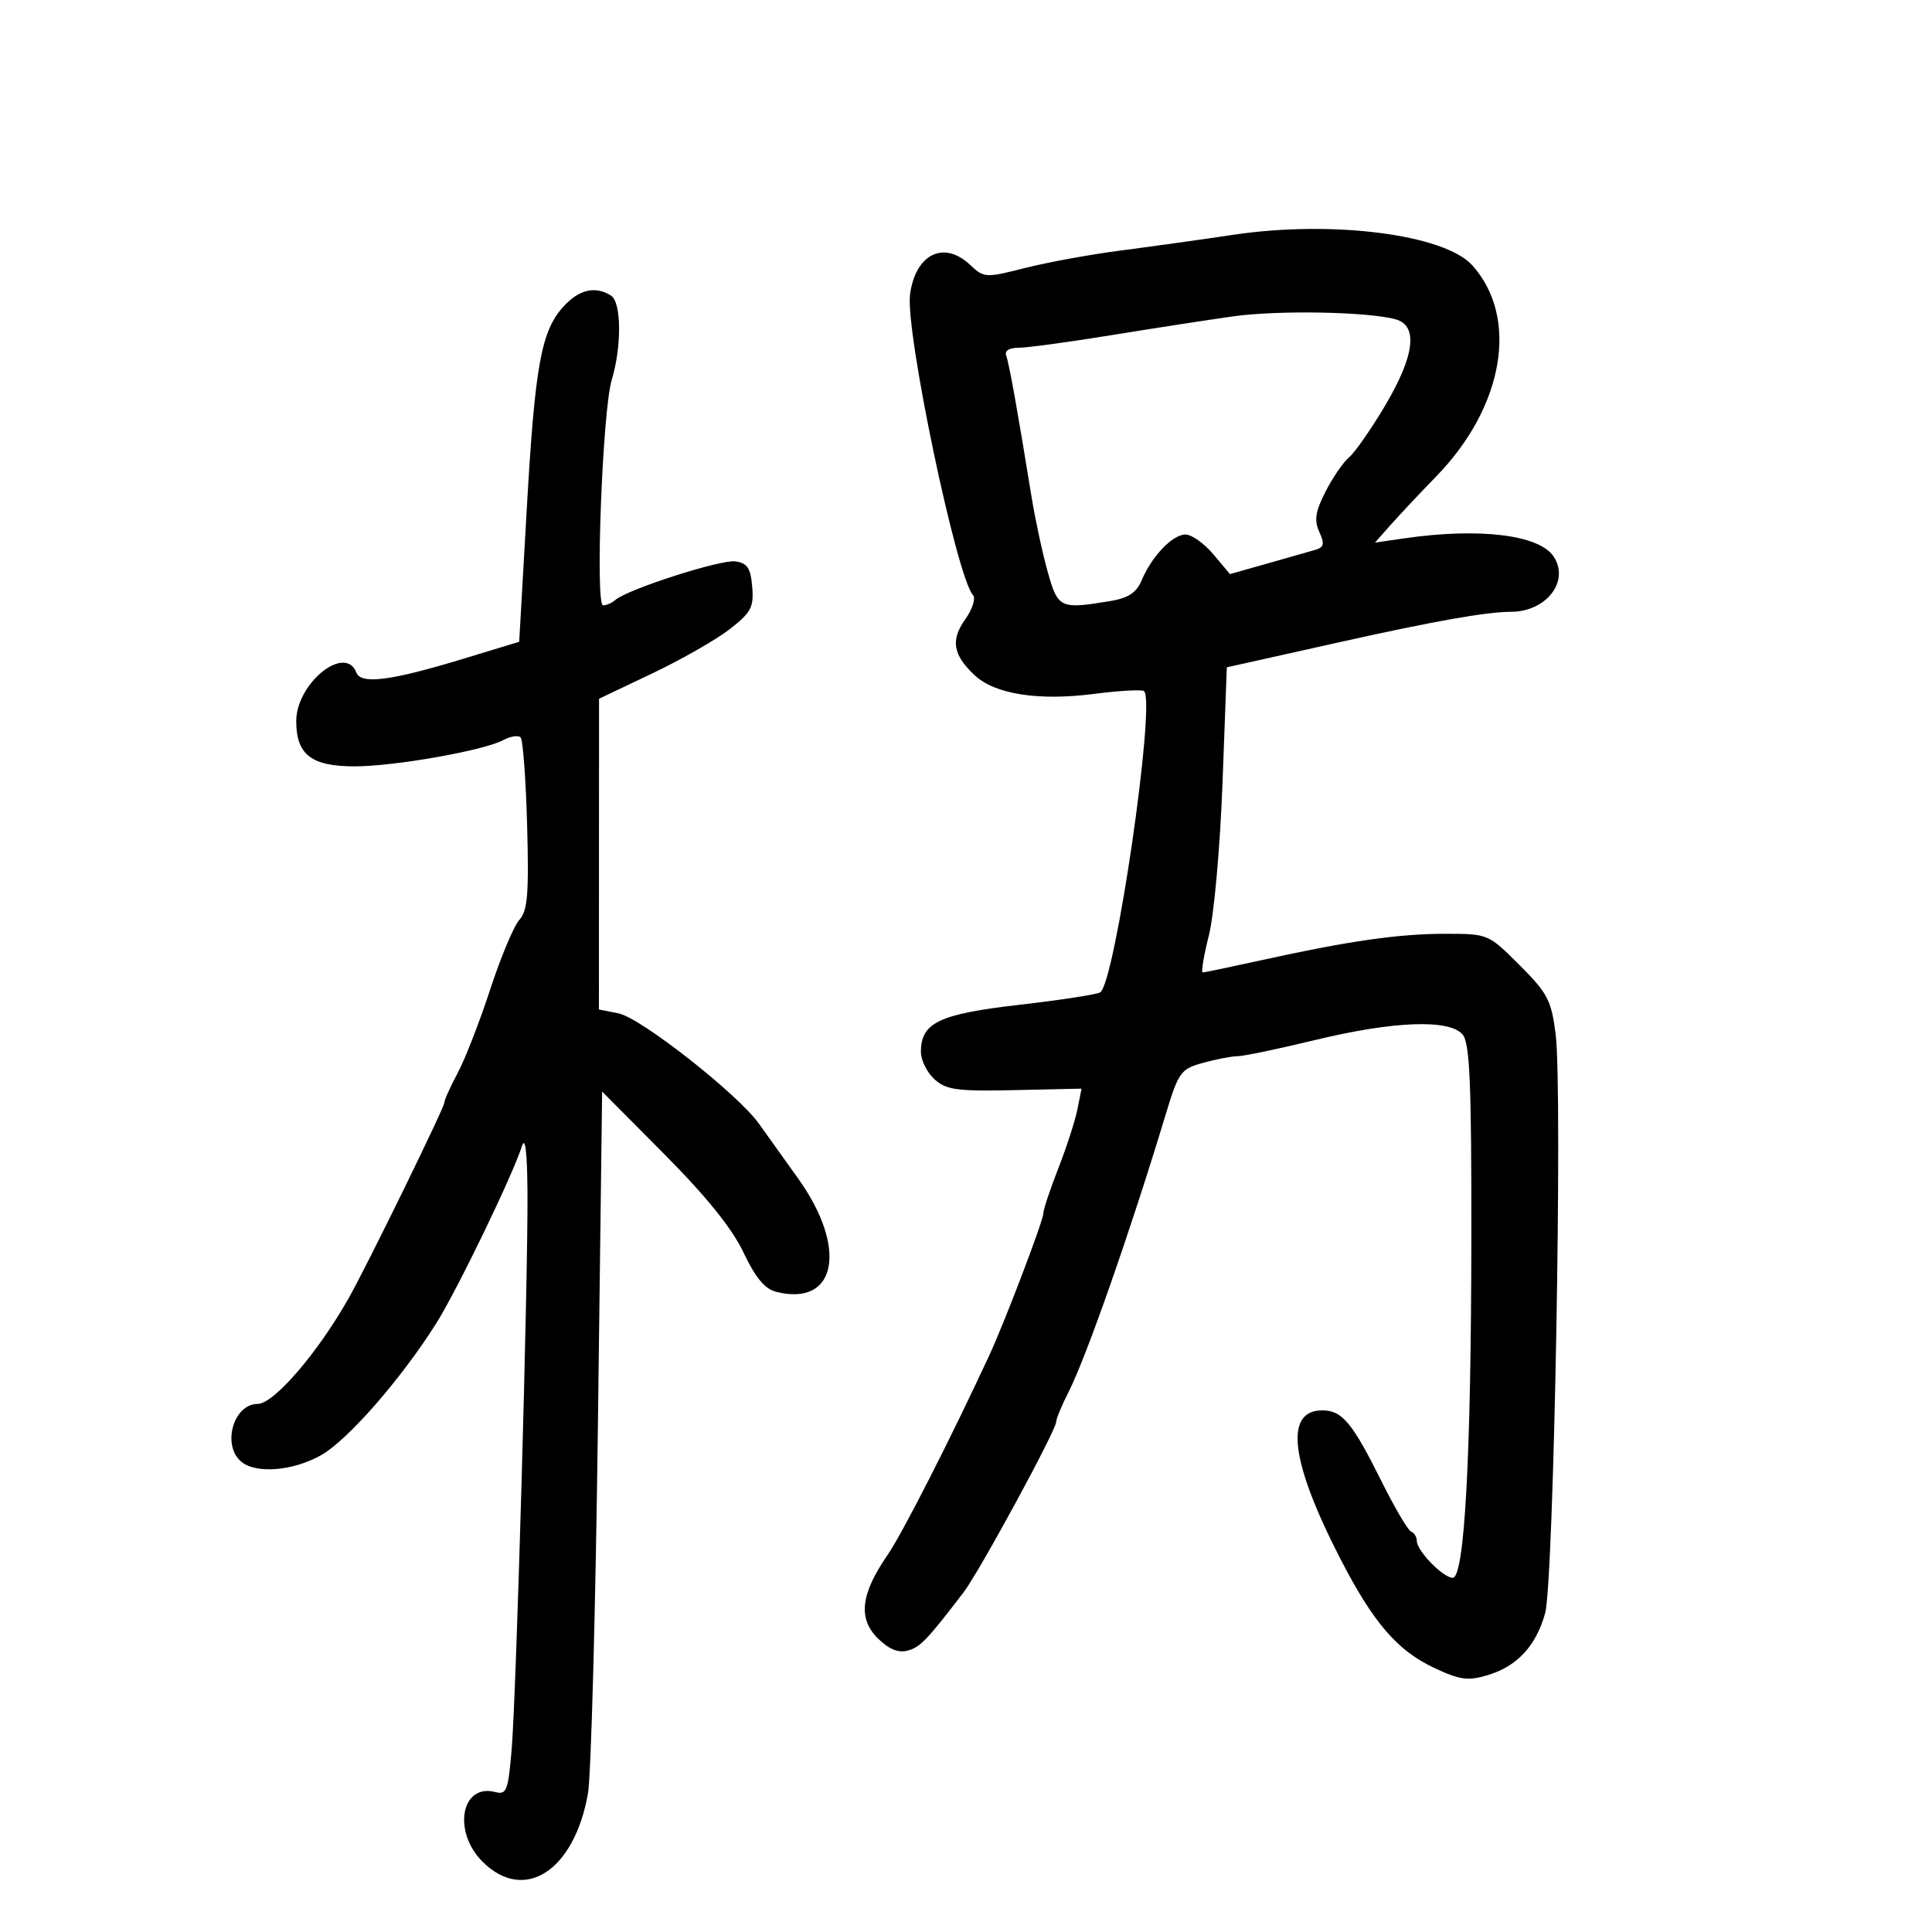 <svg xmlns="http://www.w3.org/2000/svg" width="300" height="300" viewBox="0 0 300 300" version="1.1">
	<path d="M 191.500 36.459 C 186.550 37.198, 178.675 38.299, 174 38.905 C 169.325 39.510, 162.656 40.728, 159.179 41.611 C 153.009 43.177, 152.805 43.165, 150.615 41.108 C 146.543 37.282, 142.151 39.456, 141.312 45.712 C 140.548 51.408, 148.547 89.628, 151.085 92.407 C 151.541 92.905, 151.002 94.592, 149.889 96.156 C 147.588 99.387, 147.968 101.682, 151.326 104.836 C 154.485 107.805, 161.248 108.864, 169.908 107.746 C 173.889 107.233, 177.374 107.041, 177.653 107.320 C 179.488 109.155, 173.149 152.645, 170.835 154.094 C 170.313 154.421, 164.654 155.291, 158.260 156.028 C 145.795 157.463, 143 158.804, 143 163.345 C 143 164.635, 143.950 166.547, 145.111 167.595 C 146.941 169.246, 148.602 169.470, 157.582 169.272 L 167.941 169.044 167.297 172.272 C 166.943 174.047, 165.606 178.173, 164.326 181.440 C 163.047 184.706, 162 187.859, 162 188.446 C 162 189.568, 155.983 205.358, 153.597 210.500 C 147.538 223.554, 140.084 238.177, 137.794 241.500 C 133.658 247.502, 133.211 251.302, 136.278 254.369 C 137.977 256.068, 139.460 256.692, 140.902 256.315 C 142.872 255.800, 143.904 254.729, 149.618 247.266 C 152.059 244.079, 164 222.098, 164 220.792 C 164 220.313, 164.867 218.221, 165.927 216.144 C 168.663 210.780, 175.529 191.176, 180.938 173.280 C 183.007 166.439, 183.314 166.007, 186.810 165.036 C 188.840 164.472, 191.259 164.009, 192.186 164.006 C 193.114 164.003, 198.514 162.876, 204.186 161.501 C 216.423 158.537, 225.107 158.217, 227.128 160.657 C 228.224 161.981, 228.494 168.265, 228.472 191.907 C 228.439 226.225, 227.415 245, 225.576 245 C 224.084 245, 220 240.802, 220 239.269 C 220 238.663, 219.605 238.017, 219.123 237.833 C 218.641 237.650, 216.566 234.125, 214.512 230 C 209.979 220.895, 208.396 219, 205.324 219 C 199.395 219, 200.354 226.927, 208.106 242 C 213.213 251.931, 216.950 256.286, 222.670 258.975 C 226.700 260.869, 227.931 261.038, 231.009 260.115 C 235.580 258.746, 238.501 255.597, 239.929 250.500 C 241.273 245.702, 242.660 169.345, 241.562 160.613 C 240.898 155.329, 240.325 154.229, 235.959 149.863 C 231.111 145.016, 231.073 145, 224.413 145 C 217.182 145, 209.382 146.120, 195.876 149.098 C 191.133 150.144, 187.030 151, 186.757 151 C 186.485 151, 186.915 148.412, 187.713 145.250 C 188.521 142.045, 189.459 131.560, 189.832 121.561 L 190.500 103.622 193.500 102.953 C 195.150 102.584, 201.675 101.129, 208 99.718 C 222.628 96.456, 230.835 95, 234.588 95 C 240.117 95, 243.797 90.238, 241.235 86.400 C 238.989 83.036, 229.692 81.909, 218.080 83.592 L 213.500 84.256 216 81.436 C 217.375 79.884, 220.525 76.535, 223 73.994 C 233.524 63.186, 235.904 49.341, 228.634 41.219 C 224.314 36.392, 206.895 34.159, 191.500 36.459 M 87.569 47.520 C 84.040 51.328, 83.077 56.590, 81.794 79.076 L 80.620 99.652 72.060 102.259 C 60.732 105.709, 56.060 106.320, 55.341 104.446 C 53.618 99.956, 46 106.102, 46 111.981 C 46 117.184, 48.349 119, 55.079 119 C 61.250 119, 75.098 116.553, 78.139 114.926 C 79.257 114.327, 80.470 114.137, 80.836 114.501 C 81.201 114.866, 81.658 121.004, 81.852 128.141 C 82.142 138.844, 81.930 141.419, 80.643 142.842 C 79.785 143.790, 77.747 148.654, 76.114 153.651 C 74.481 158.648, 72.212 164.477, 71.072 166.604 C 69.933 168.730, 69 170.804, 69 171.213 C 69 171.994, 57.085 196.354, 54.186 201.500 C 49.383 210.025, 42.529 218, 40.004 218 C 36.239 218, 34.422 224.446, 37.473 226.978 C 39.772 228.886, 45.483 228.419, 49.847 225.966 C 53.977 223.645, 62.282 214.141, 67.732 205.500 C 70.952 200.394, 79.602 182.512, 81.035 178 C 81.554 176.363, 81.855 178.779, 81.906 185 C 82.015 198.233, 80.181 262.968, 79.451 271.637 C 78.911 278.057, 78.657 278.723, 76.920 278.269 C 71.618 276.882, 70.232 284.386, 74.923 289.077 C 81.399 295.553, 89.177 290.529, 91.298 278.500 C 91.783 275.750, 92.477 250.100, 92.840 221.500 L 93.500 169.500 103.172 179.238 C 109.698 185.809, 113.689 190.764, 115.445 194.475 C 117.295 198.386, 118.761 200.153, 120.523 200.595 C 129.914 202.952, 131.683 193.814, 123.931 182.996 C 121.765 179.973, 119.032 176.150, 117.859 174.500 C 114.596 169.912, 99.512 158.052, 96.062 157.362 L 93 156.750 93.009 132.625 L 93.019 108.500 101.259 104.579 C 105.792 102.423, 111.211 99.329, 113.303 97.703 C 116.632 95.116, 117.068 94.297, 116.803 91.124 C 116.559 88.207, 116.049 87.436, 114.186 87.172 C 111.918 86.851, 97.422 91.510, 95.550 93.162 C 95.027 93.623, 94.171 94, 93.646 94 C 92.399 94, 93.559 63.718, 94.986 59 C 96.560 53.799, 96.504 46.933, 94.879 45.904 C 92.465 44.375, 89.973 44.926, 87.569 47.520 M 191.500 49.122 C 187.650 49.662, 179.100 50.982, 172.500 52.055 C 165.900 53.128, 159.439 54.005, 158.143 54.003 C 156.676 54.001, 155.961 54.472, 156.249 55.250 C 156.700 56.464, 157.995 63.682, 160.152 77 C 160.732 80.575, 161.866 85.862, 162.674 88.750 C 164.271 94.461, 164.608 94.621, 172.338 93.344 C 175.203 92.870, 176.454 92.050, 177.278 90.105 C 178.871 86.345, 182.076 83, 184.085 83 C 185.041 83, 186.985 84.382, 188.407 86.072 L 190.992 89.144 196.746 87.515 C 199.911 86.620, 203.267 85.663, 204.204 85.390 C 205.594 84.986, 205.715 84.469, 204.860 82.592 C 204.036 80.784, 204.245 79.441, 205.833 76.328 C 206.944 74.149, 208.587 71.758, 209.482 71.015 C 210.378 70.271, 212.886 66.675, 215.055 63.023 C 219.652 55.286, 220.245 50.586, 216.750 49.596 C 212.531 48.401, 198.516 48.138, 191.500 49.122" stroke="none" fill="black" fill-rule="evenodd"/>
</svg>